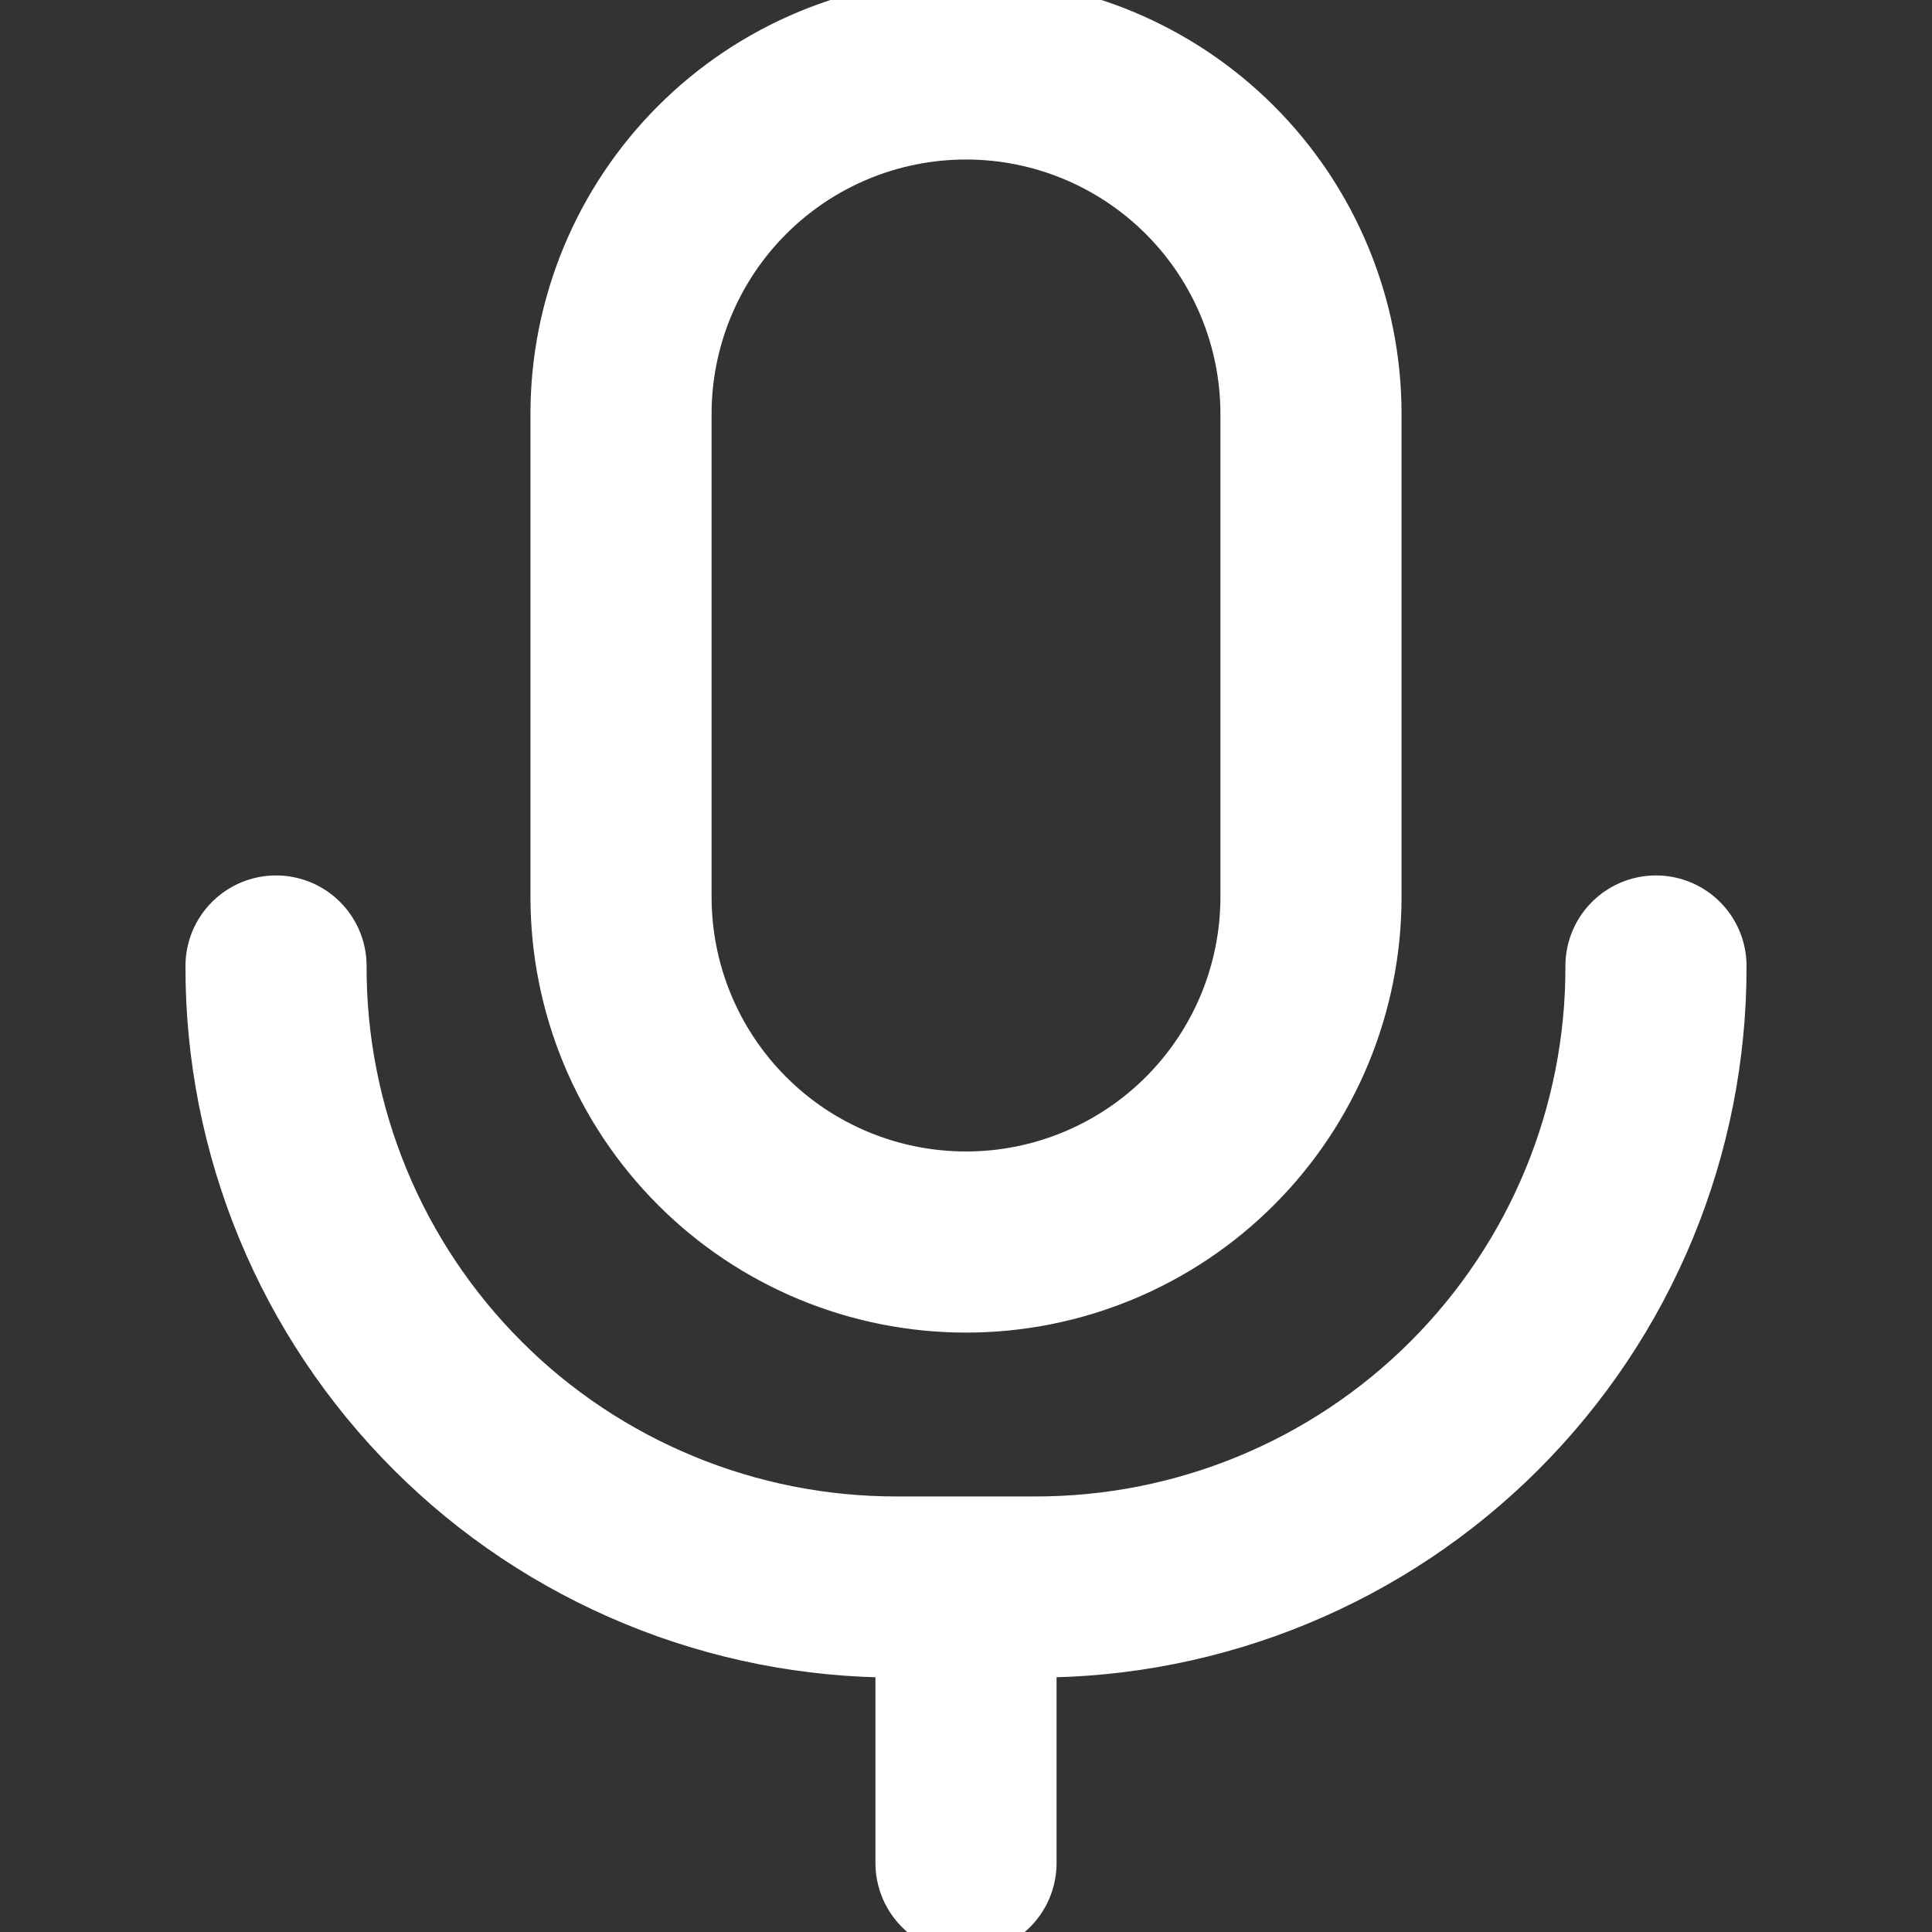 <svg width="16" height="16" viewBox="0 0 16 16" fill="none" xmlns="http://www.w3.org/2000/svg">
<rect x="0" y="0" width="16" height="16" fill="#333333" stroke="none"/>
<g clip-path="url(#clip0_267_564)">
<path d="M10.857 7.428C10.857 8.186 10.556 8.913 10.02 9.449C9.484 9.985 8.758 10.286 8 10.286C7.242 10.286 6.515 9.985 5.98 9.449C5.444 8.913 5.143 8.186 5.143 7.428V3.428C5.143 2.671 5.444 1.944 5.98 1.408C6.515 0.872 7.242 0.571 8 0.571C8.758 0.571 9.484 0.872 10.02 1.408C10.556 1.944 10.857 2.671 10.857 3.428V7.428Z" stroke="white" stroke-width="1.5" stroke-linecap="round" stroke-linejoin="round"/>
<path d="M13.714 8C13.716 8.676 13.584 9.345 13.326 9.97C13.068 10.595 12.689 11.162 12.211 11.64C11.733 12.118 11.166 12.496 10.541 12.754C9.917 13.012 9.247 13.144 8.571 13.143H7.429C6.753 13.144 6.083 13.012 5.459 12.754C4.834 12.496 4.266 12.118 3.789 11.64C3.311 11.162 2.932 10.595 2.674 9.97C2.416 9.345 2.284 8.676 2.286 8M8 13.143V15.429" stroke="white" stroke-width="1.5" stroke-linecap="round" stroke-linejoin="round"/>
</g>
<defs>
<clipPath id="clip0_267_564">
<rect width="16" height="16" fill="white"/>
</clipPath>
</defs>
</svg>
